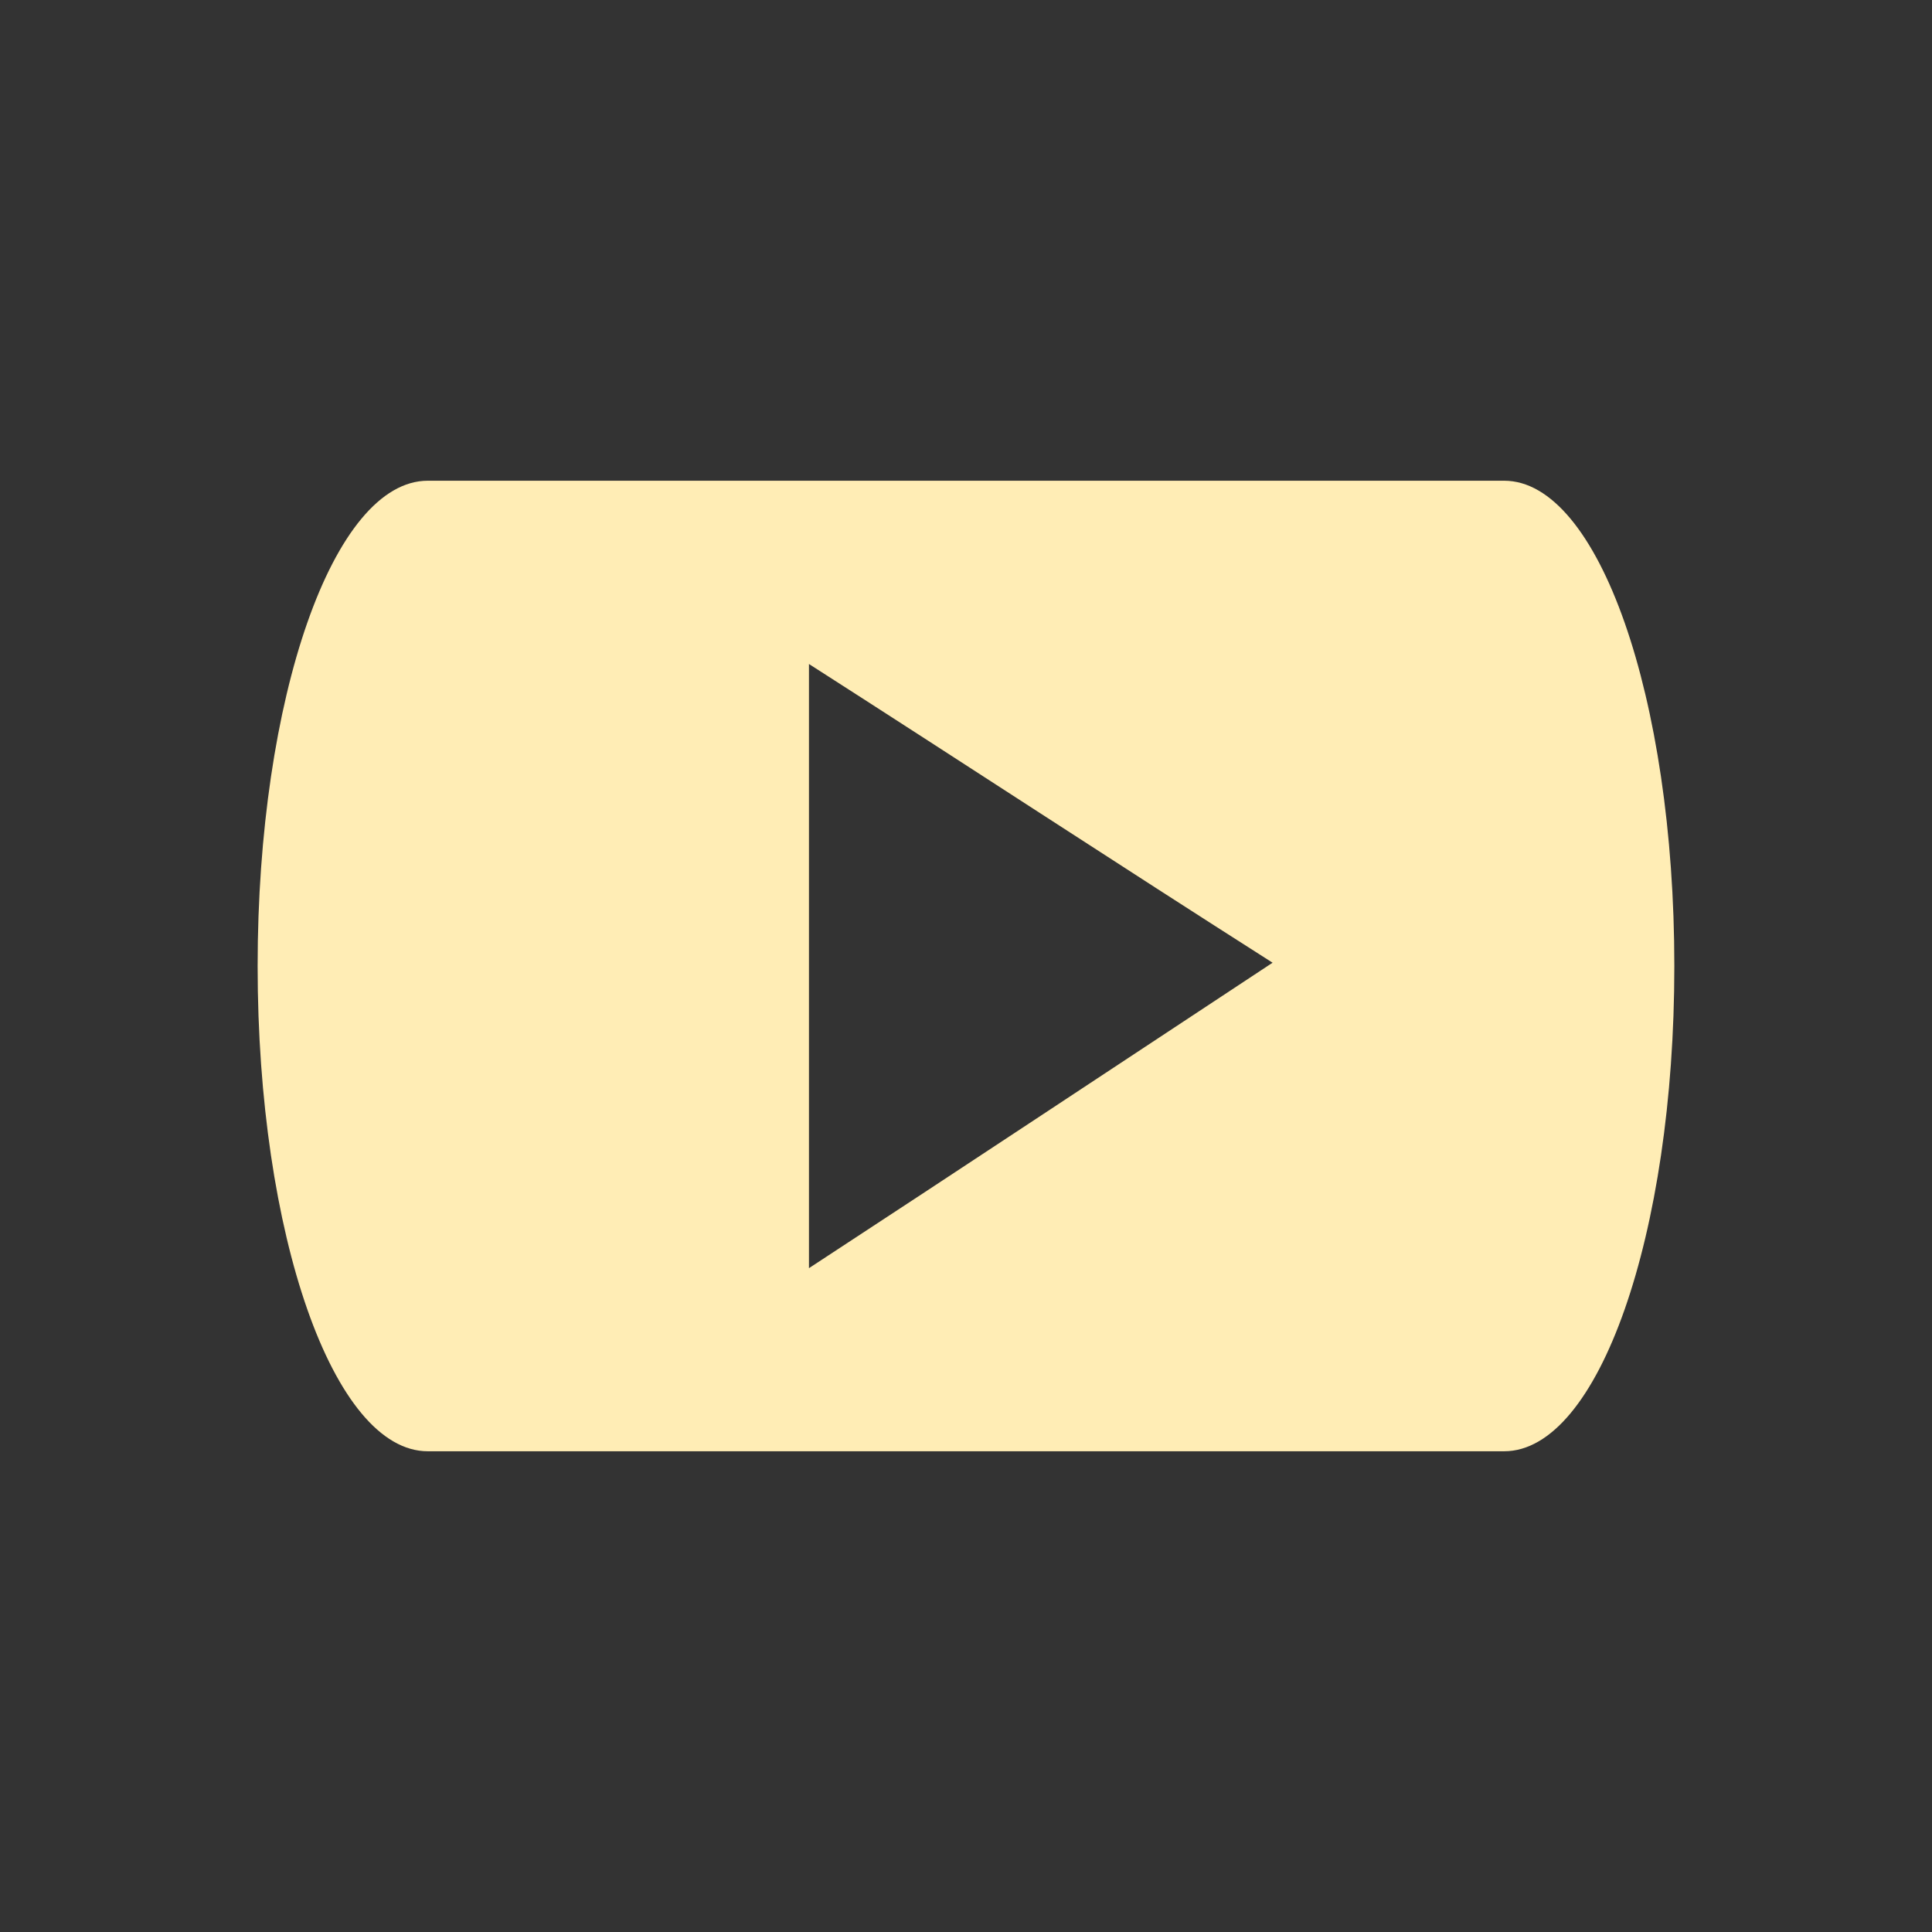<svg height="512" viewBox="0 0 512 512" width="512" xmlns="http://www.w3.org/2000/svg">
 <rect x="0" y="0" width="512" height="512" fill="#333333" stroke="none"/>
 <path d="m113.367 127.397c-24.987 0-45.093 57.381-45.093 128.626 0 71.245 20.108 128.577 45.093 128.577h285.257c24.987 0 45.093-57.332 45.093-128.577 0-71.245-20.108-128.626-45.093-128.626zm101.014 48.57c41.007 26.259 81.789 53.014 122.866 79.162-40.918 26.975-81.889 54.137-122.866 80.95v-160.117z" fill="#ffedb5"/>
</svg>
